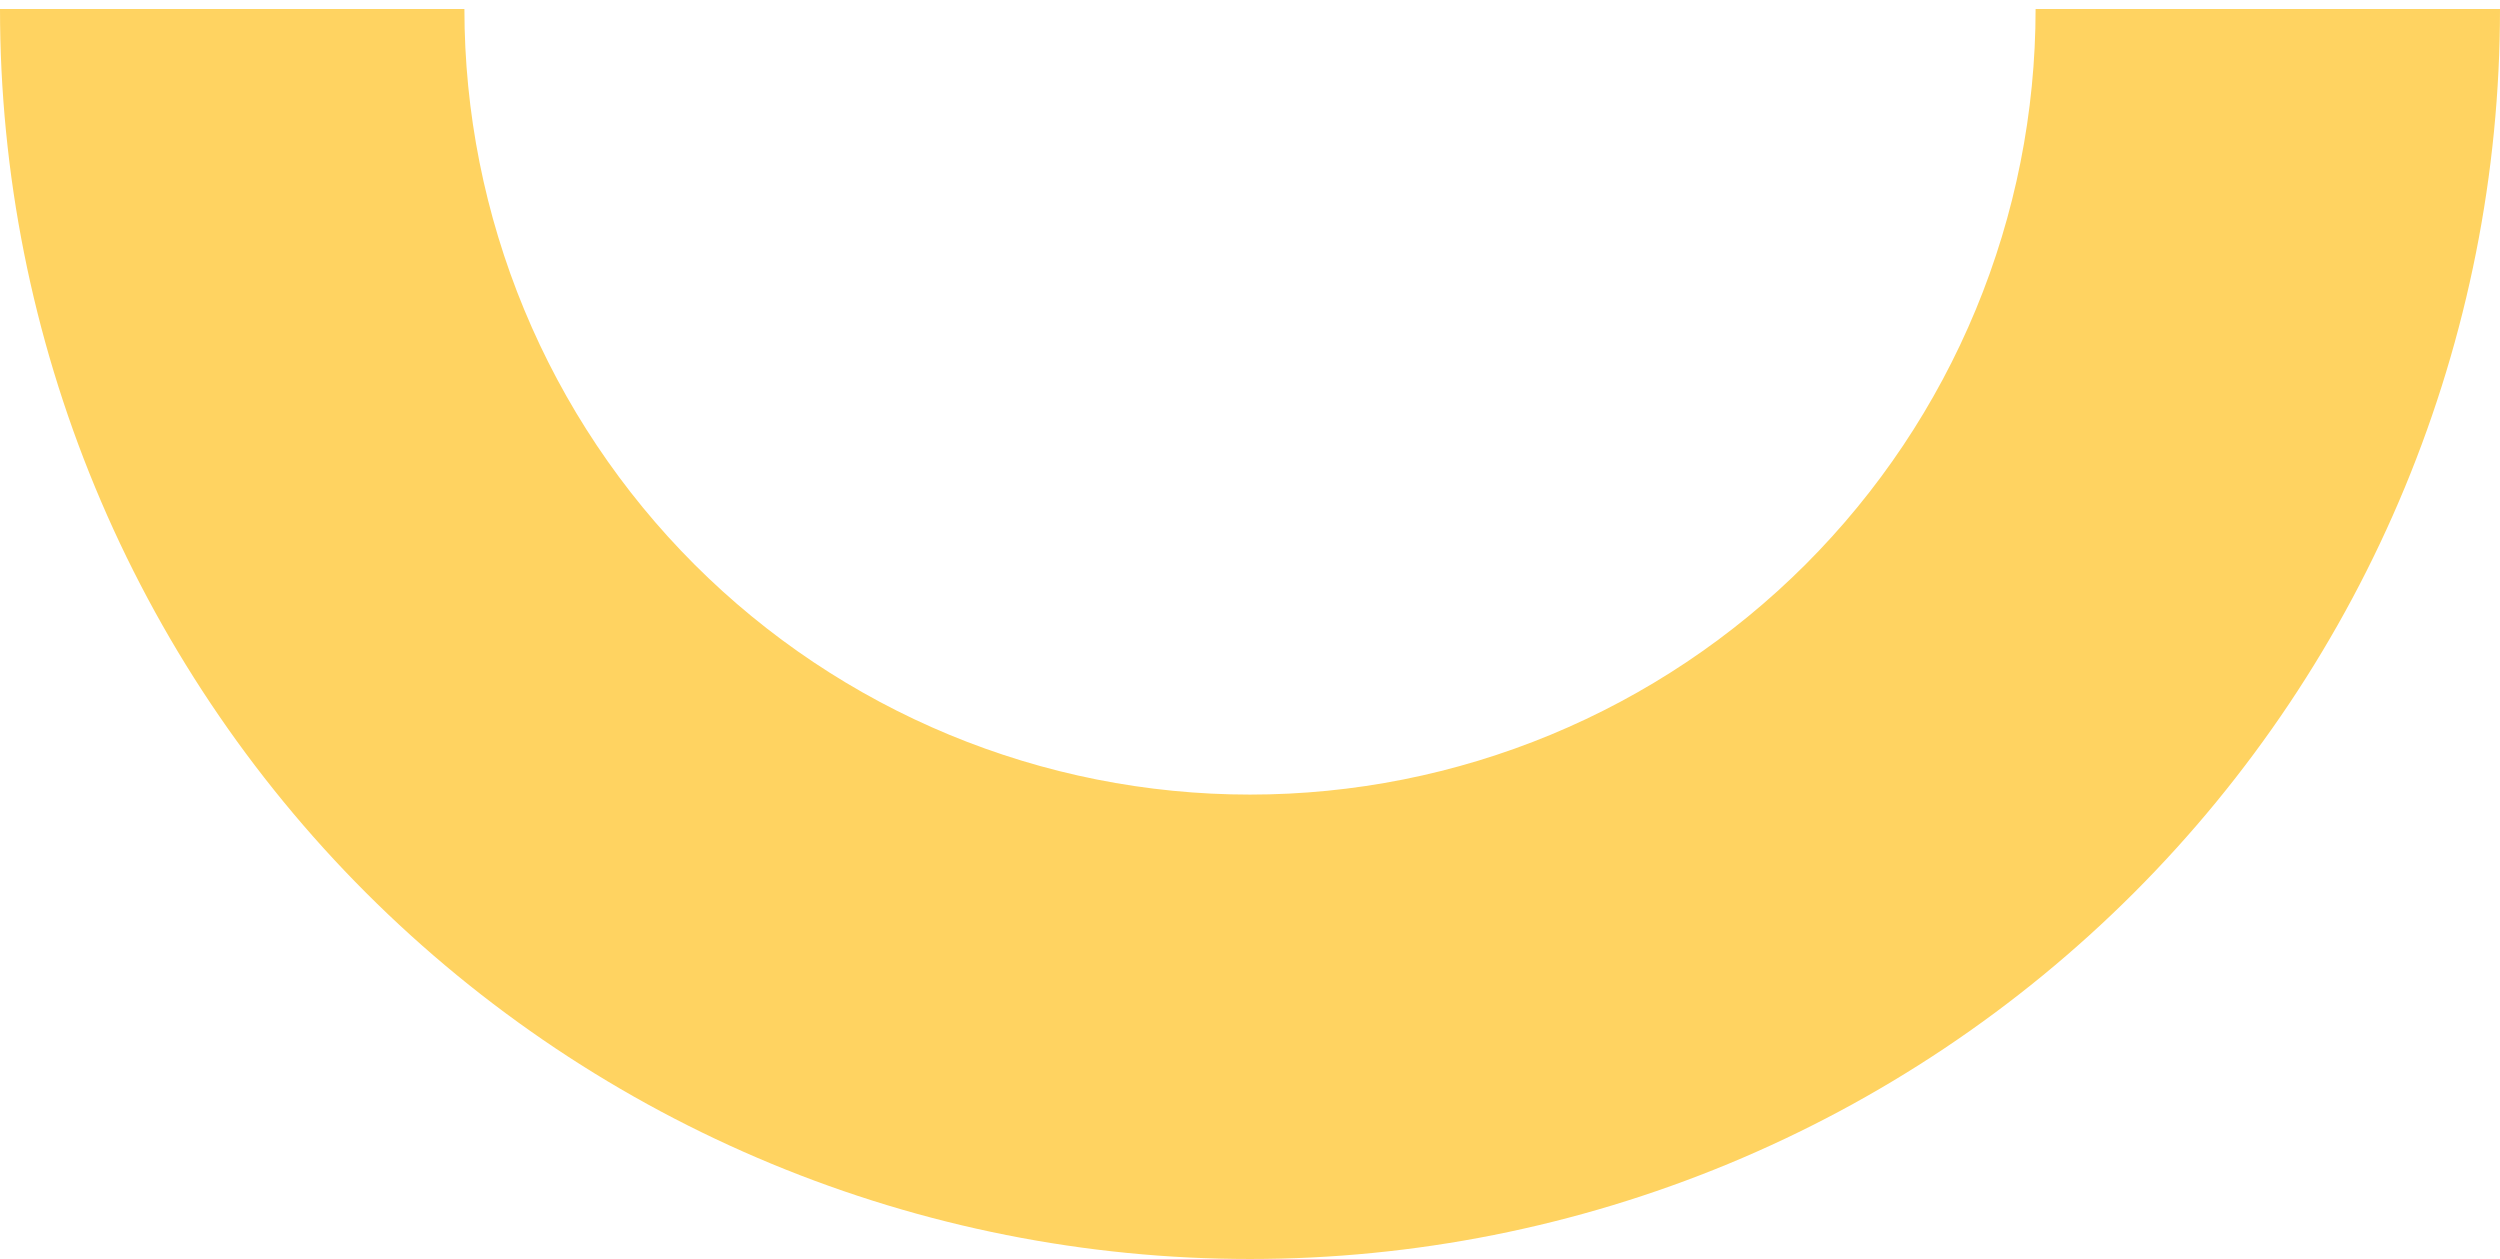 <svg width="139" height="70" viewBox="0 0 139 70" fill="none" xmlns="http://www.w3.org/2000/svg">
<path d="M139 0.5C139 9.627 137.202 18.664 133.71 27.096C130.217 35.529 125.098 43.19 118.644 49.644C112.19 56.098 104.529 61.217 96.097 64.71C87.664 68.202 78.627 70 69.5 70C60.373 70 51.336 68.202 42.904 64.71C34.471 61.217 26.81 56.098 20.356 49.644C13.902 43.19 8.783 35.529 5.29 27.096C1.798 18.664 -7.97896e-07 9.627 0 0.5L25.821 0.5C25.821 6.236 26.951 11.916 29.146 17.215C31.341 22.515 34.559 27.33 38.614 31.386C42.67 35.441 47.486 38.659 52.785 40.854C58.084 43.049 63.764 44.179 69.5 44.179C75.236 44.179 80.916 43.049 86.215 40.854C91.514 38.659 96.33 35.441 100.386 31.386C104.441 27.33 107.659 22.515 109.854 17.215C112.049 11.916 113.179 6.236 113.179 0.5H139Z" fill="#FFD361"/>
</svg>

